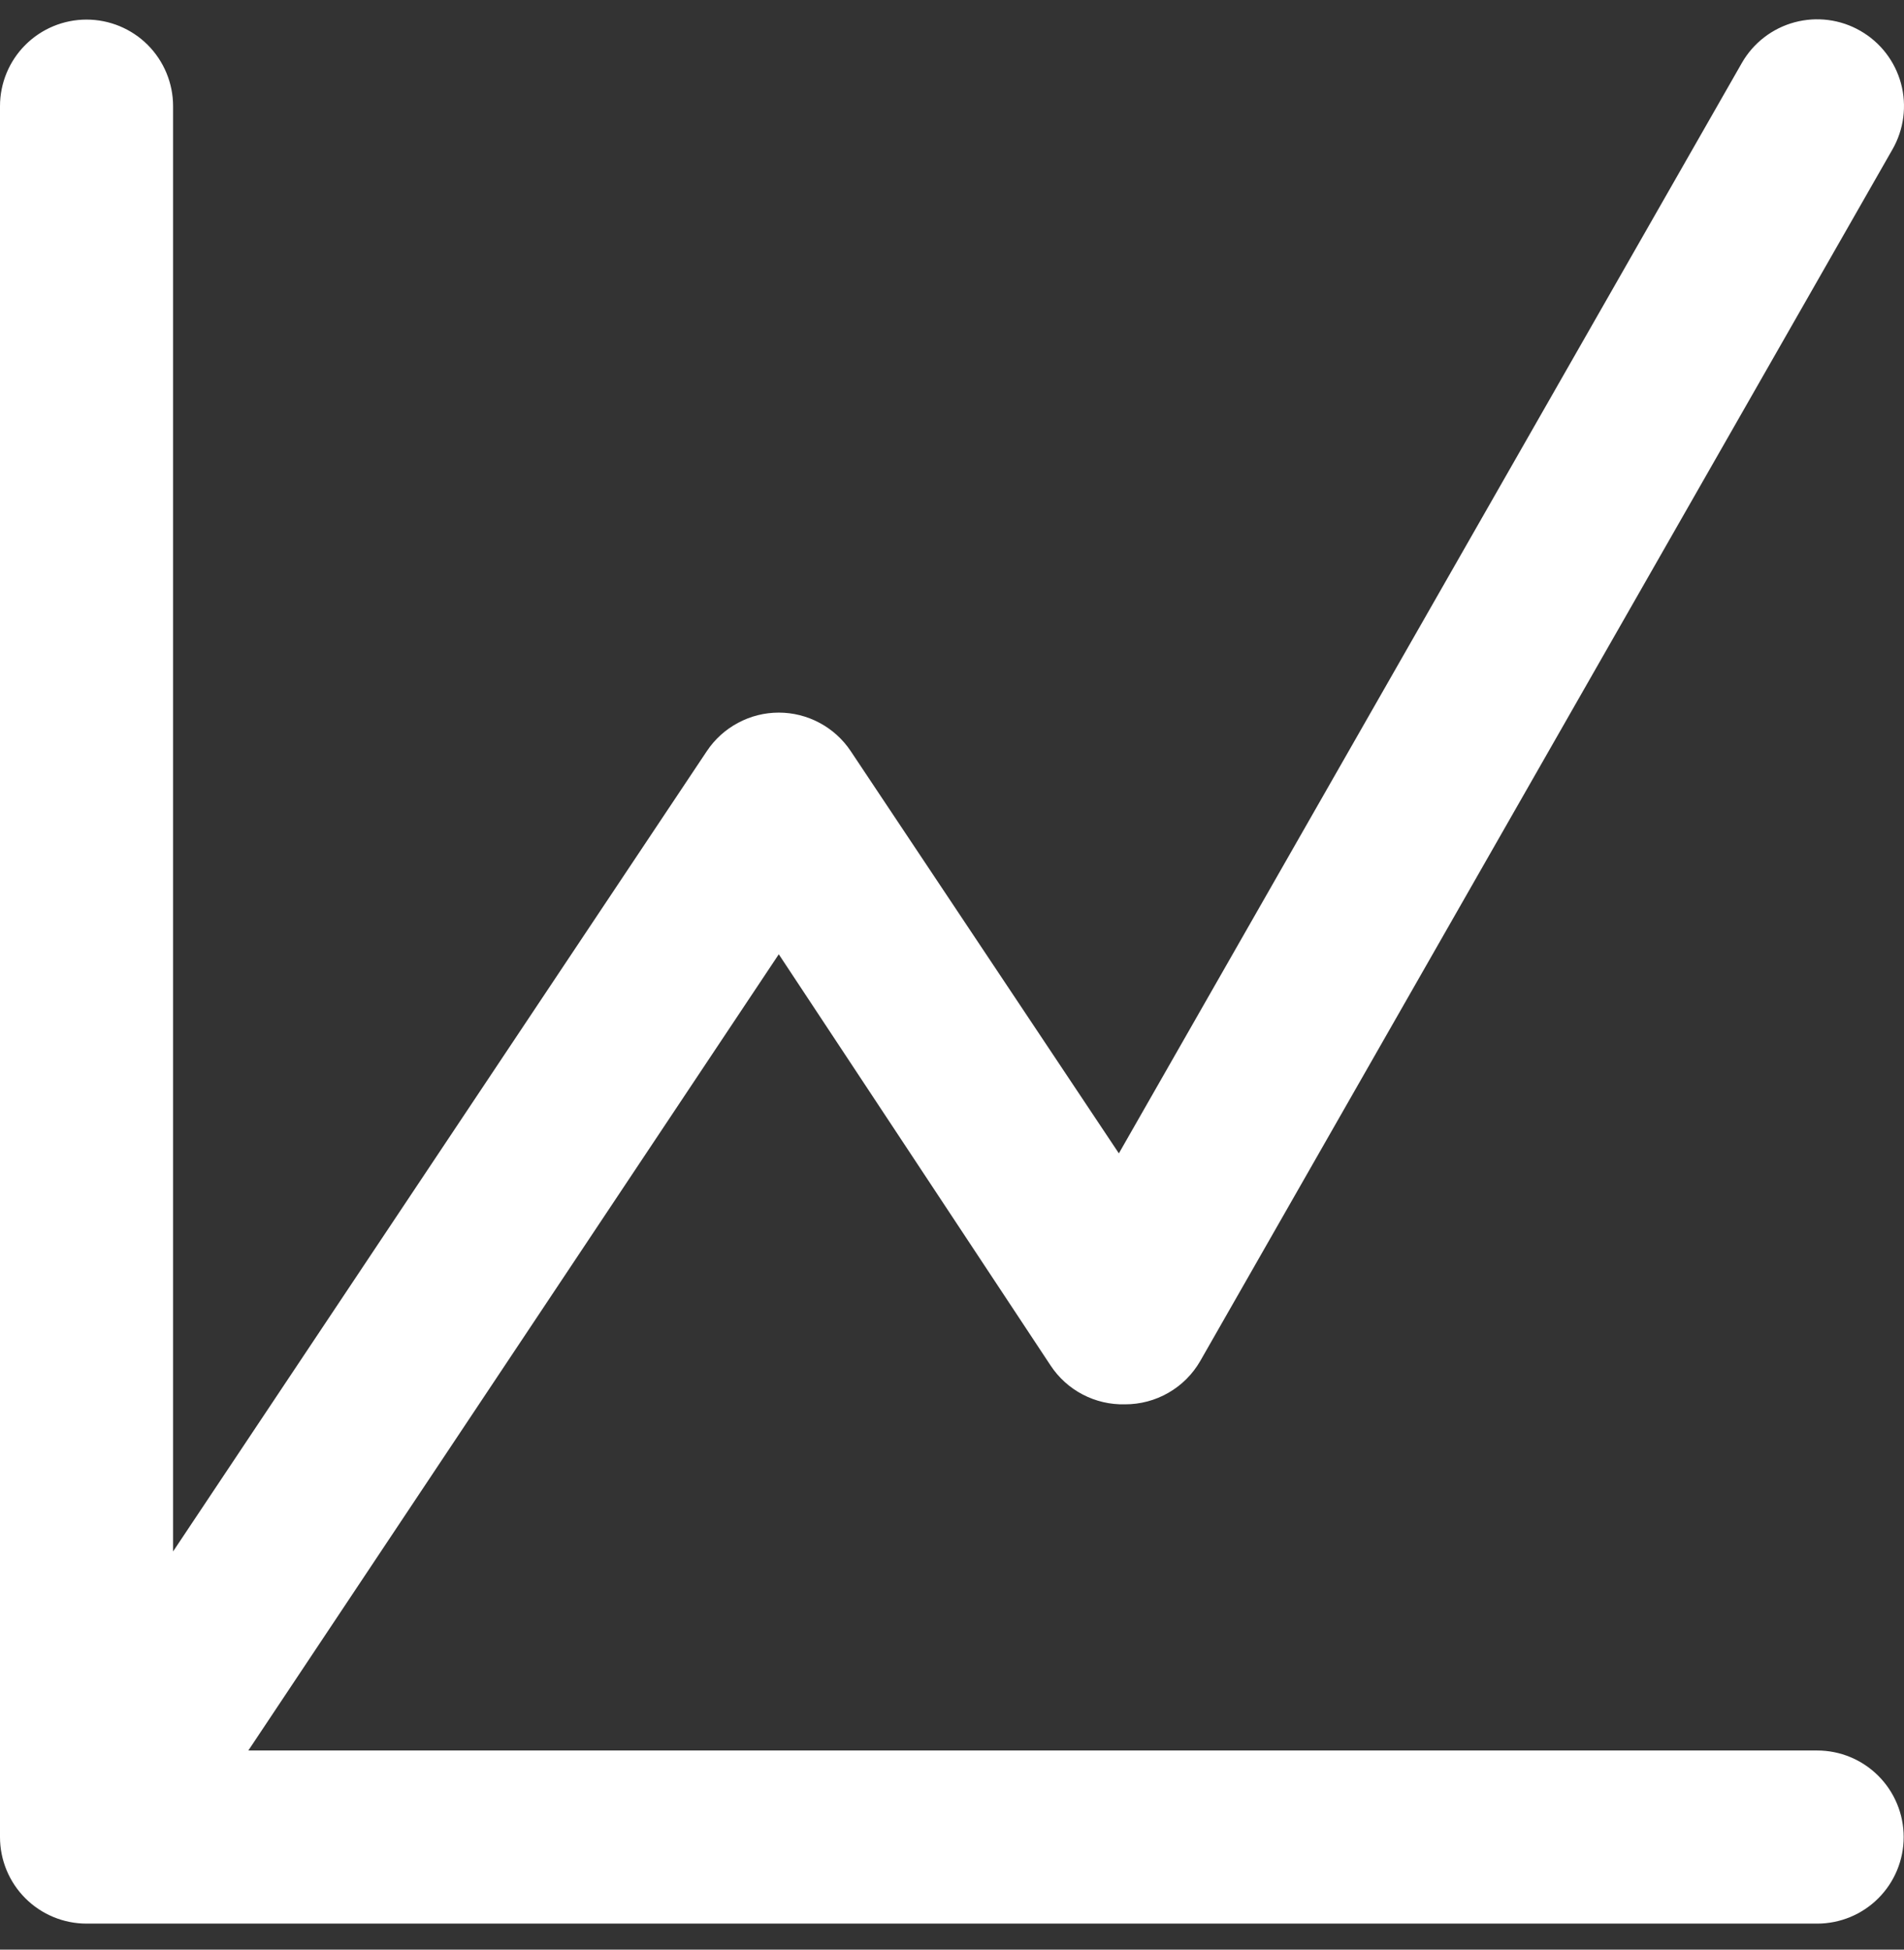 <svg width="42" height="43" viewBox="0 0 42 43" fill="none" xmlns="http://www.w3.org/2000/svg">
<rect x="0" y="0" width="42" height="43" fill="#333333" stroke="none"/>
<path d="M41.993 40.517C41.993 41.023 41.792 41.509 41.434 41.867C41.076 42.225 40.591 42.426 40.085 42.426H1.909C1.403 42.426 0.917 42.225 0.559 41.867C0.201 41.509 0 41.023 0 40.517V2.341C0 1.835 0.201 1.349 0.559 0.991C0.917 0.633 1.403 0.432 1.909 0.432C2.415 0.432 2.901 0.633 3.259 0.991C3.616 1.349 3.818 1.835 3.818 2.341V34.218L15.595 16.562C15.769 16.302 16.005 16.089 16.282 15.942C16.558 15.794 16.866 15.717 17.179 15.717C17.492 15.717 17.8 15.794 18.077 15.942C18.353 16.089 18.589 16.302 18.763 16.562L24.681 25.438L38.424 1.387C38.677 0.946 39.095 0.624 39.585 0.492C40.076 0.36 40.599 0.427 41.039 0.681C41.48 0.934 41.801 1.351 41.934 1.842C42.066 2.332 41.998 2.855 41.745 3.296L26.475 30.019C26.307 30.31 26.065 30.552 25.773 30.719C25.481 30.887 25.151 30.974 24.814 30.973C24.49 30.981 24.169 30.906 23.882 30.756C23.595 30.606 23.351 30.385 23.173 30.114L17.179 21.047L5.478 38.608H40.085C40.591 38.608 41.076 38.809 41.434 39.167C41.792 39.525 41.993 40.011 41.993 40.517Z" fill="white"/>
</svg>
